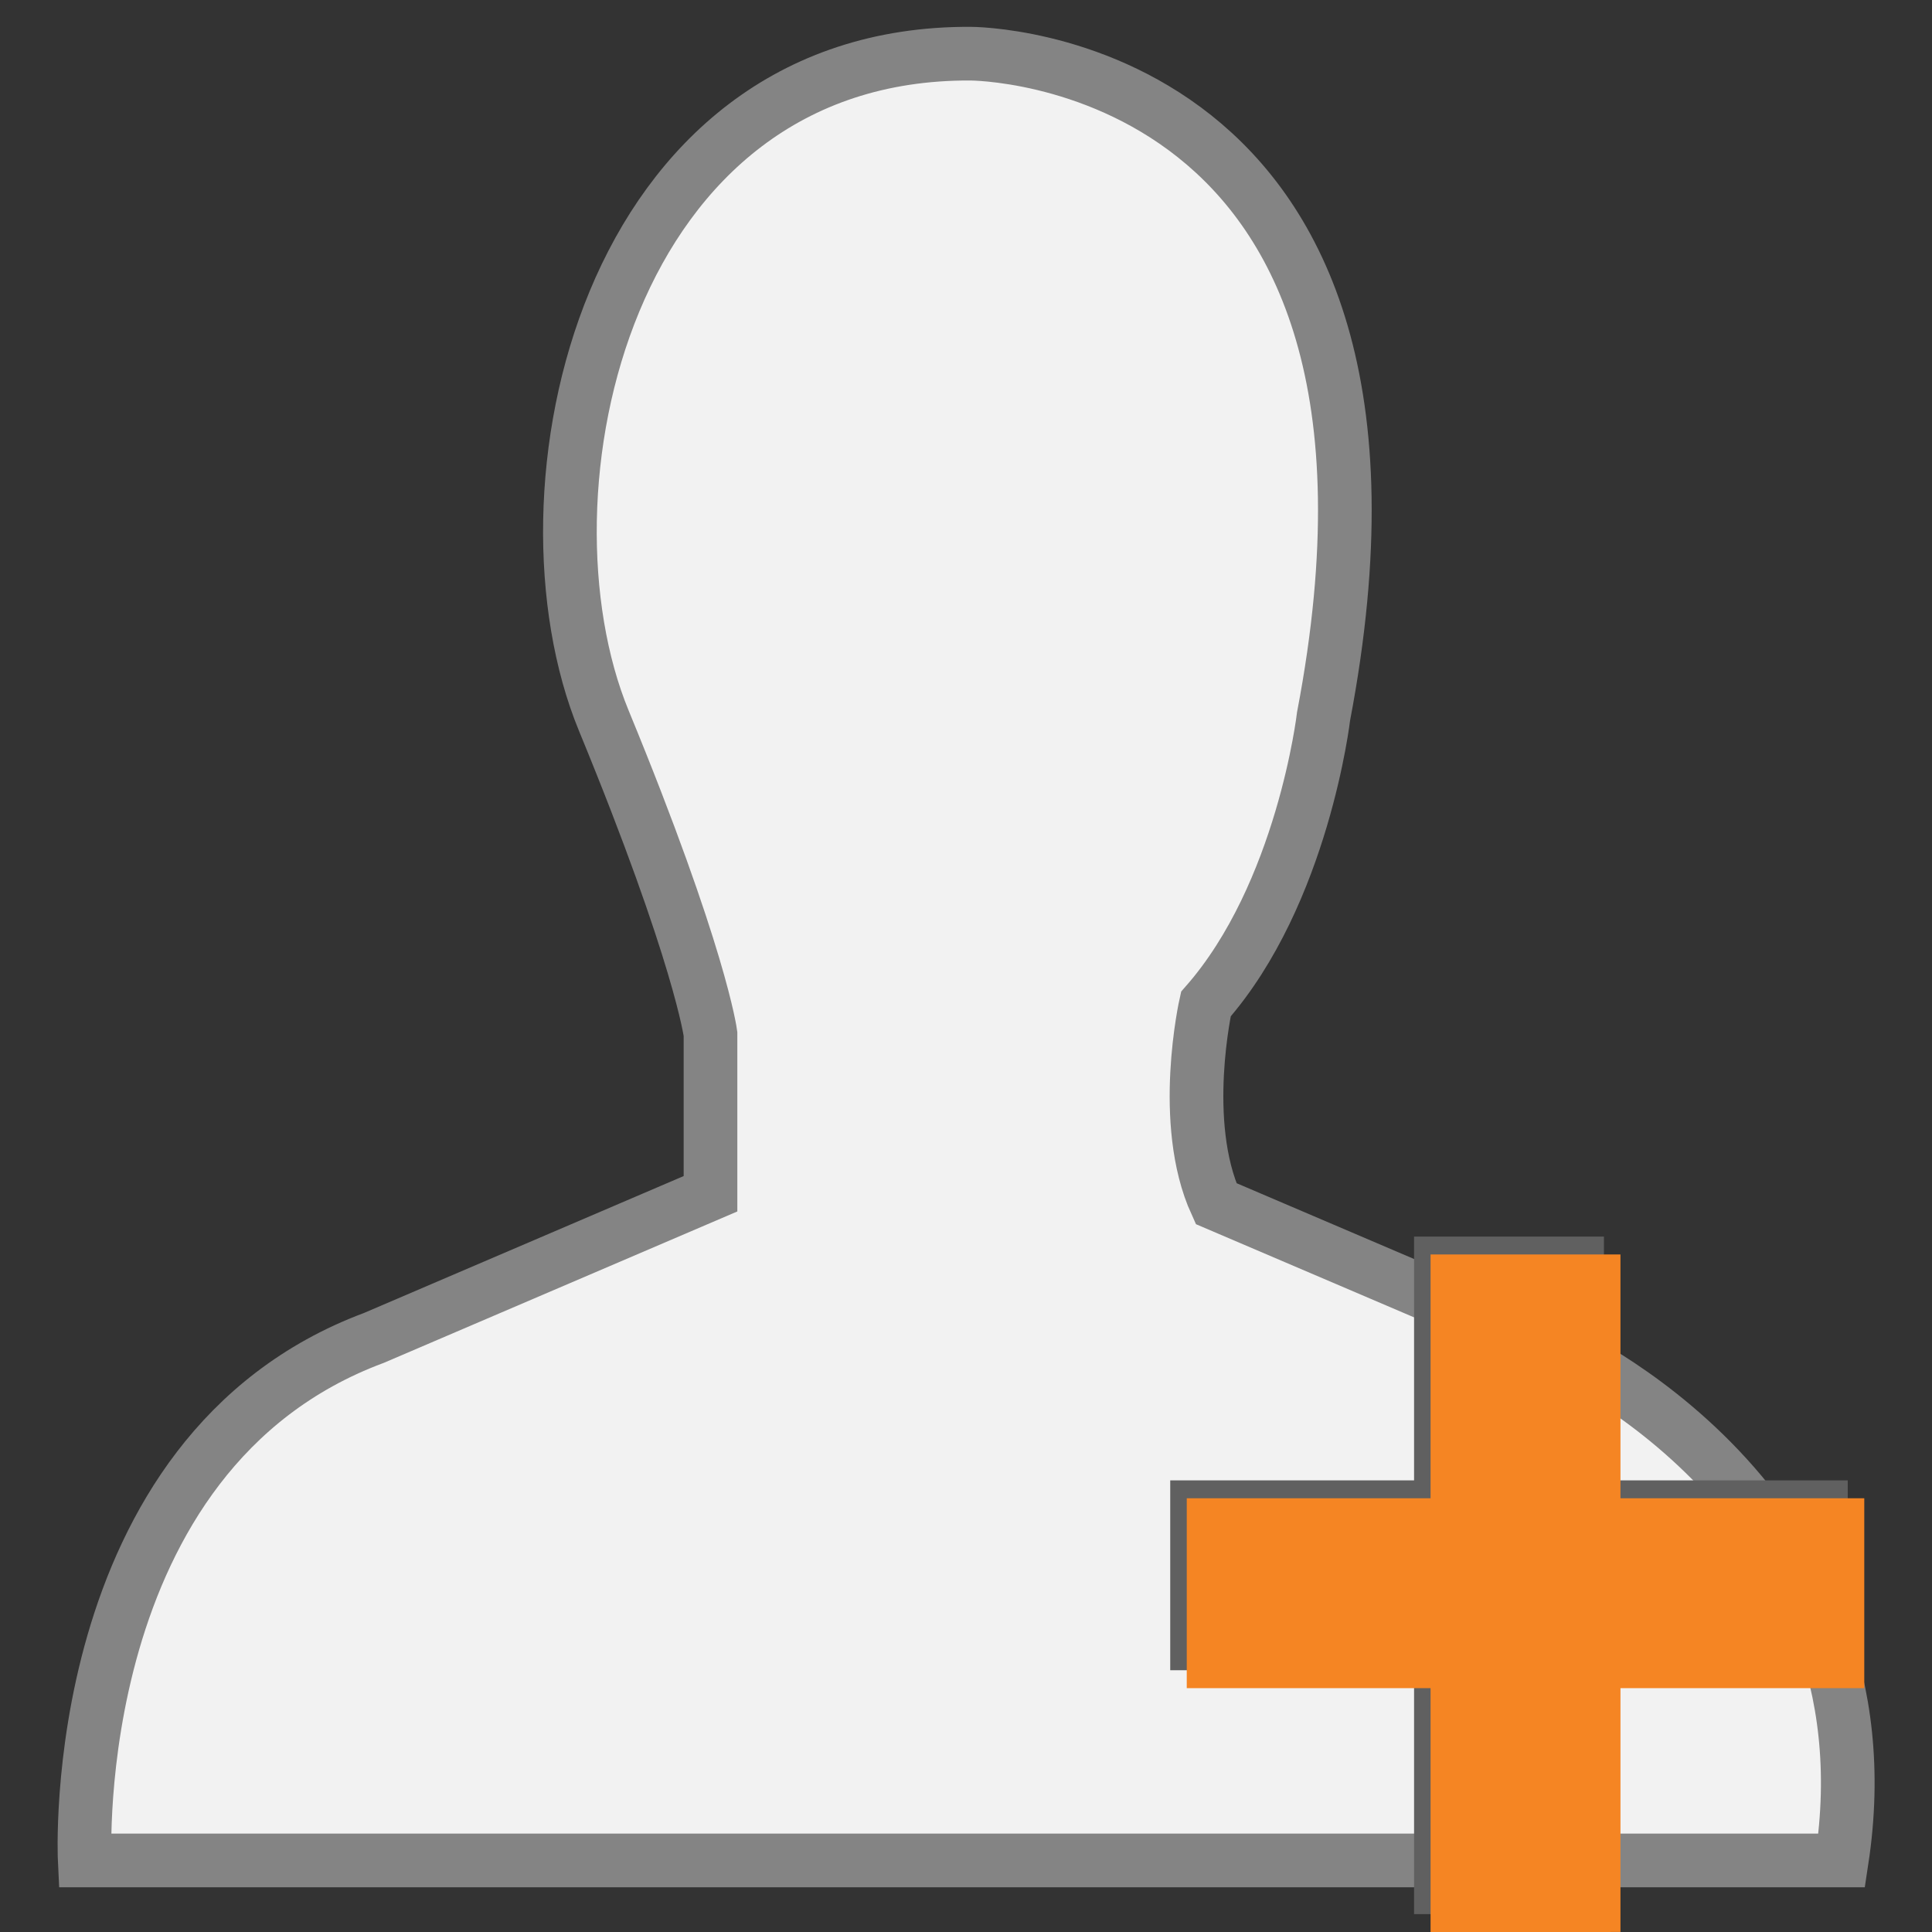<?xml version="1.0" encoding="utf-8"?>
<!-- Generator: Adobe Illustrator 15.0.0, SVG Export Plug-In . SVG Version: 6.00 Build 0)  -->
<!DOCTYPE svg PUBLIC "-//W3C//DTD SVG 1.1//EN" "http://www.w3.org/Graphics/SVG/1.1/DTD/svg11.dtd">
<svg version="1.1" id="Layer_1" xmlns="http://www.w3.org/2000/svg" xmlns:xlink="http://www.w3.org/1999/xlink" x="0px" y="0px"
	 width="72px" height="72px" viewBox="0 0 72 72" enable-background="new 0 0 72 72" xml:space="preserve">
<rect x="0" y="0" width="72" height="72" fill="#333333" stroke="none"/>
<path fill="#F2F2F2" stroke="#848484" stroke-width="2" stroke-miterlimit="10" d="M26.478,44.488v-5.957
	c0,0-0.375-2.931-3.979-11.681C19.011,18.375,22.51,1.934,36.168,2c0,0,17.875-0.023,13.158,24.692c0,0-0.768,6.611-4.386,10.727
	c0,0-0.999,4.413,0.38,7.436l12.64,5.4c0,0,12.734,5.585,10.676,19.078H3.157c0,0-0.749-15.178,10.775-19.472L26.478,44.488z"/>
<polygon fill="#606060" points="59.774,46.083 52.698,46.083 52.698,55.169 43.611,55.169 43.611,62.245 52.698,62.245 
	52.698,71.333 59.774,71.332 59.774,62.245 68.86,62.245 68.86,55.169 59.774,55.169 "/>
<polygon fill="#F58523" points="60.39,46.75 53.313,46.75 53.313,55.836 44.227,55.836 44.227,62.912 53.313,62.912 53.313,72 
	60.39,71.999 60.39,62.912 69.476,62.912 69.476,55.836 60.39,55.836 "/>
</svg>
